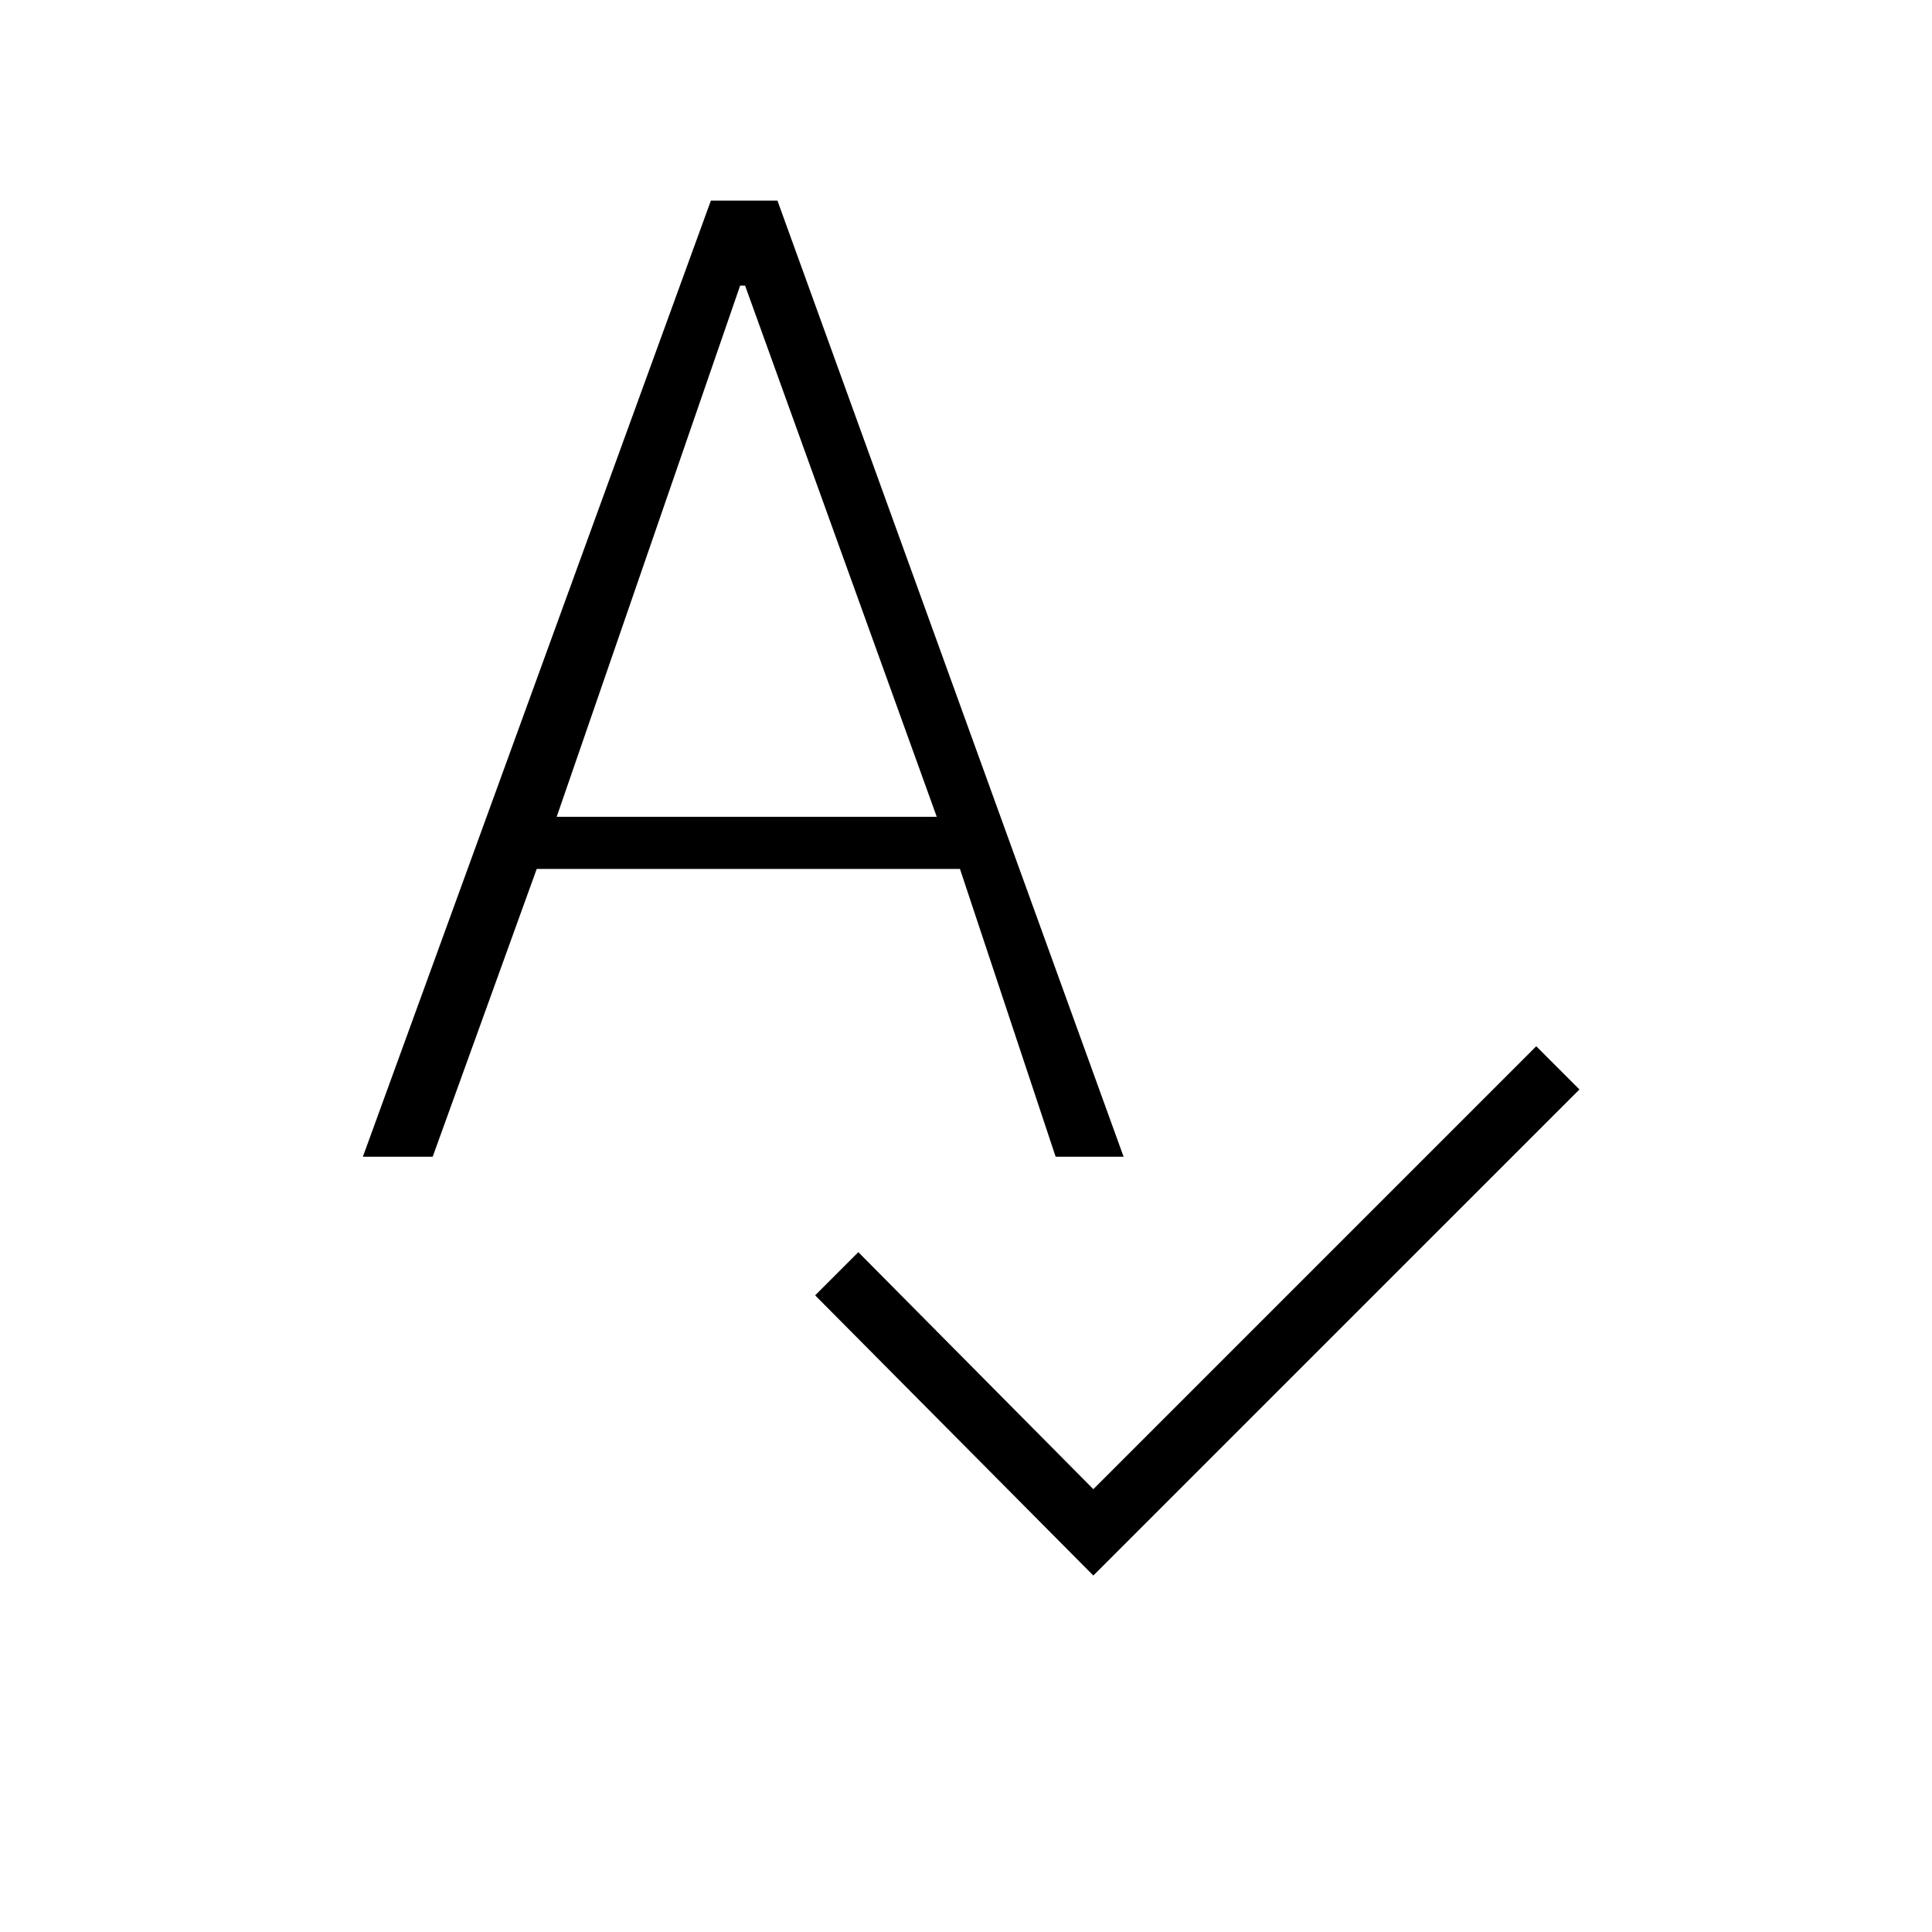 <svg xmlns="http://www.w3.org/2000/svg" height="20" viewBox="0 -960 960 960" width="20"><path d="M543.27-177.12 405.04-316.35l21.46-21.46 116.77 117.77 220.08-220.08 21.46 21.47-241.54 241.53ZM180.31-385.23l172.92-475.08h33.08l172 475.08h-33.77l-47.54-143H266.69l-51.69 143h-34.69Zm96.31-168.92h188.84l-95.23-263.93h-2.46l-91.15 263.93Z"/></svg>